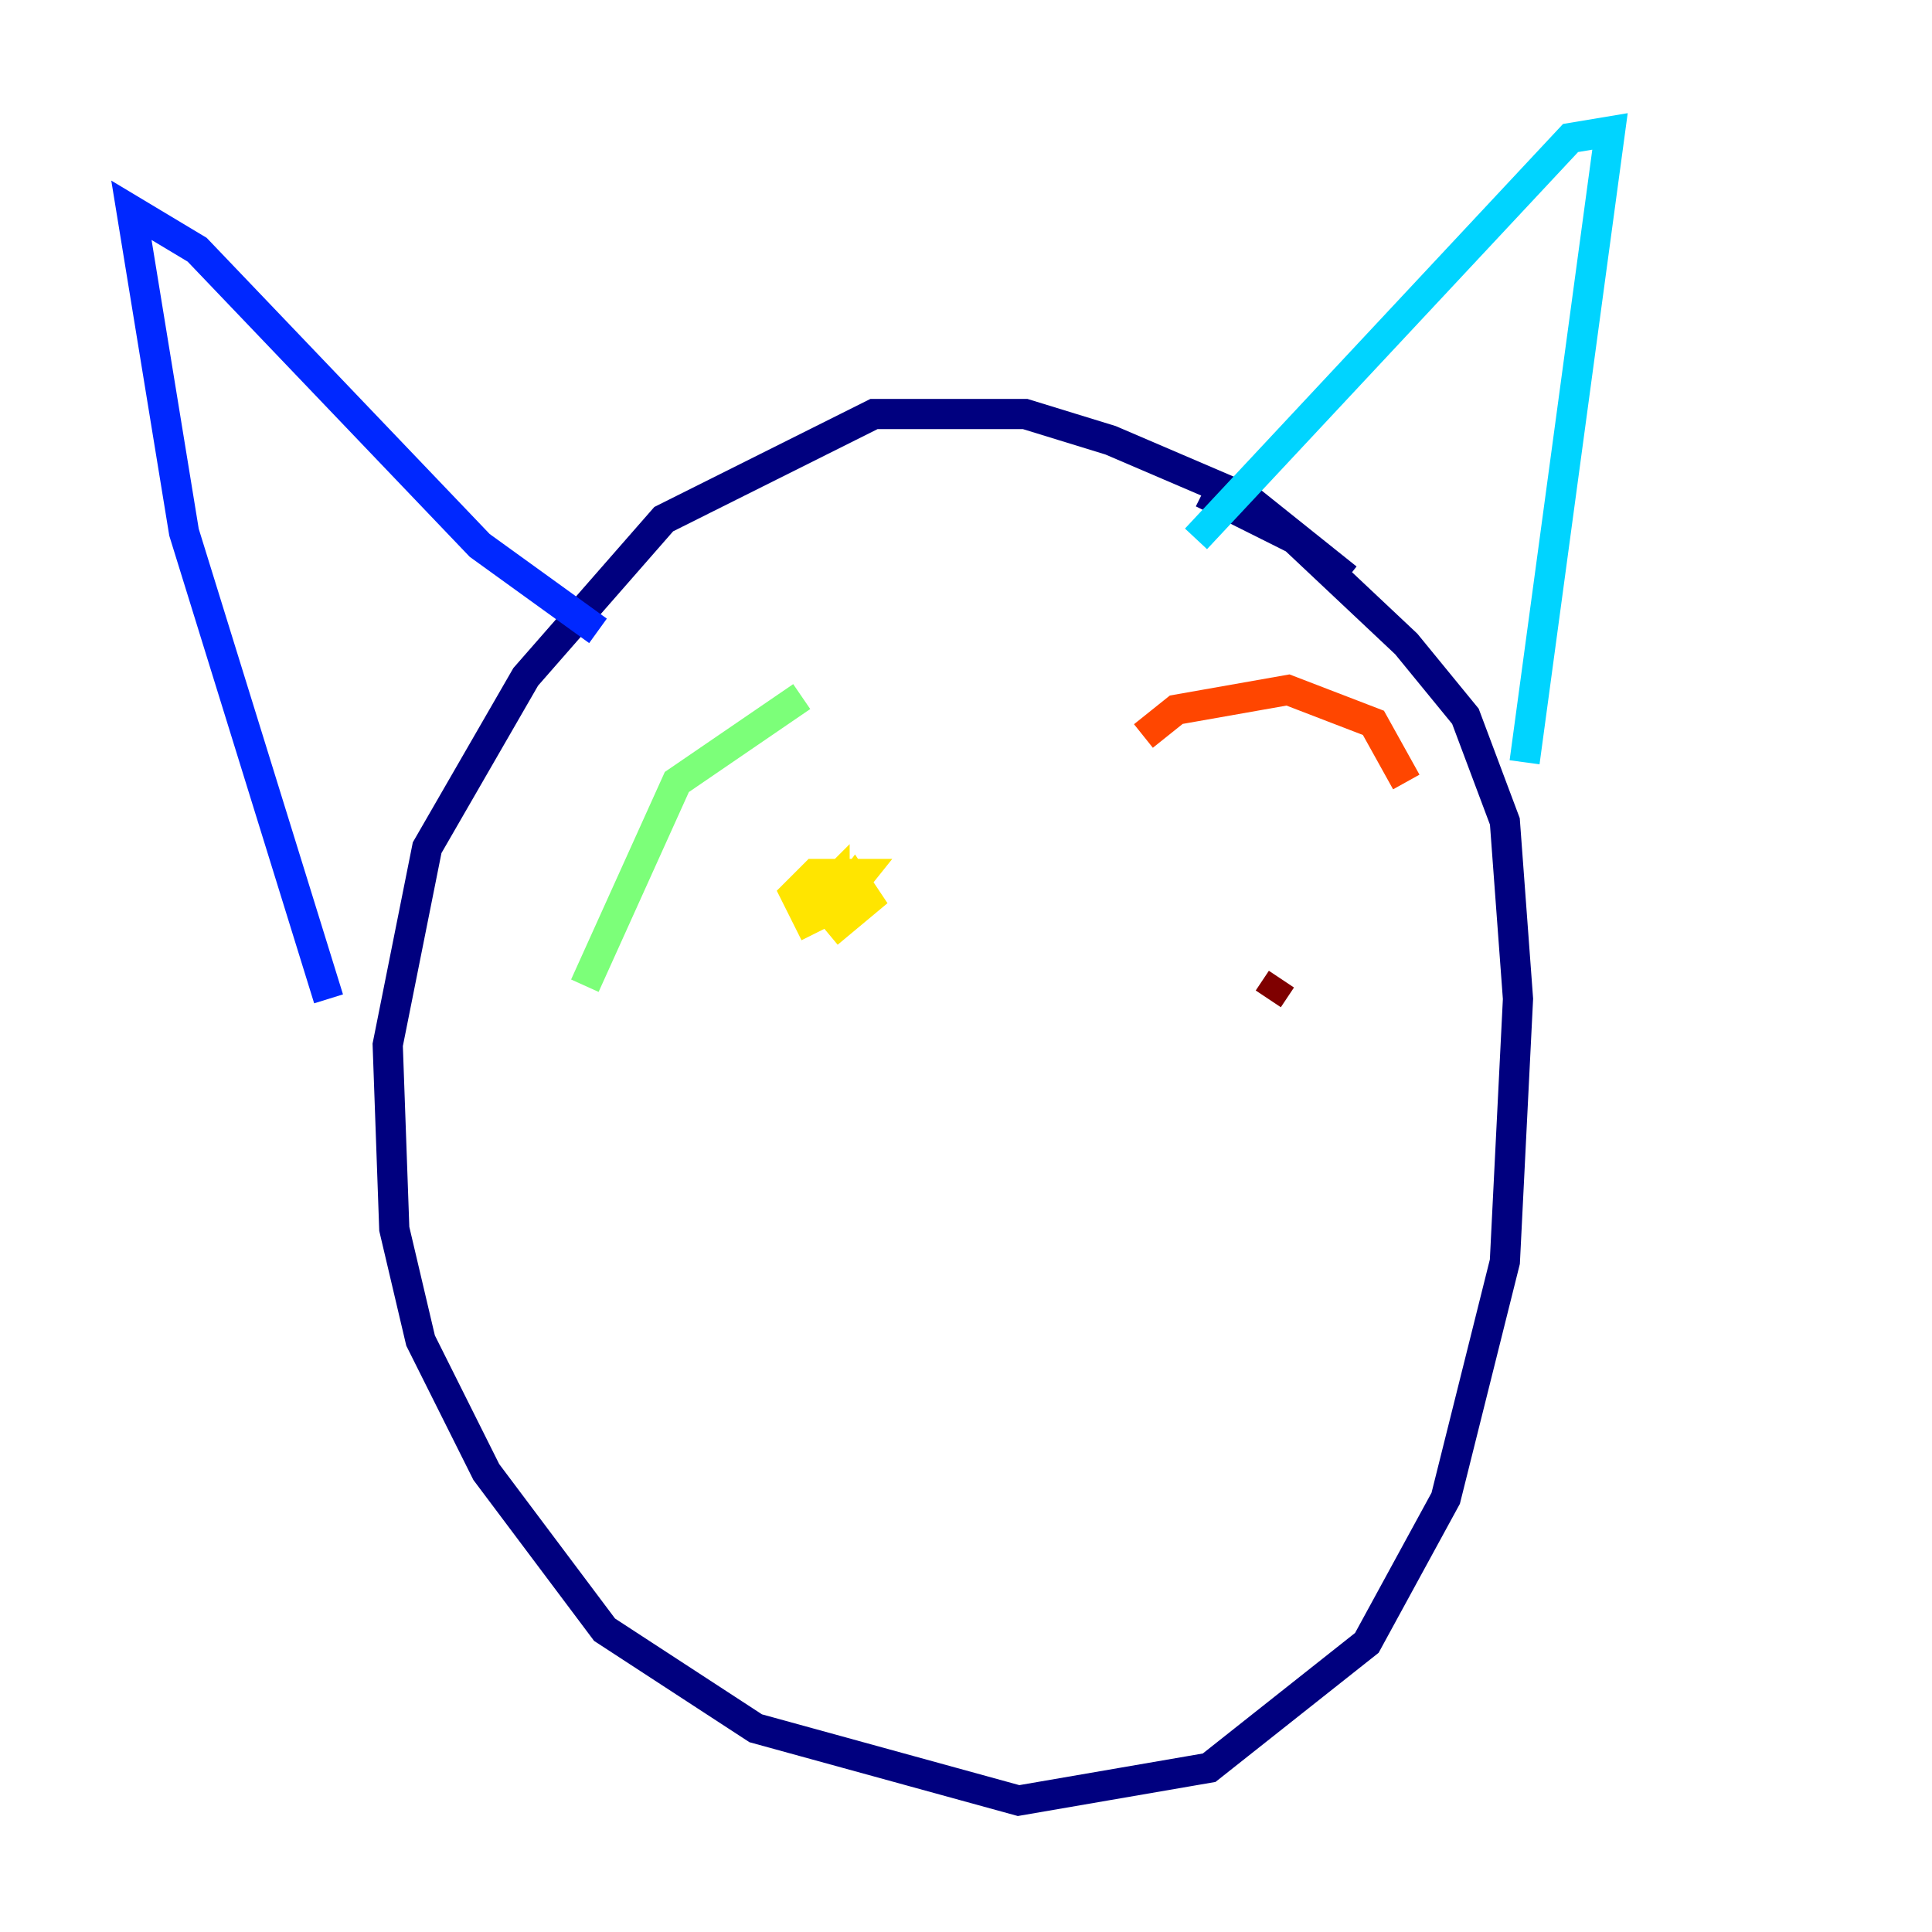<?xml version="1.0" encoding="utf-8" ?>
<svg baseProfile="tiny" height="128" version="1.2" viewBox="0,0,128,128" width="128" xmlns="http://www.w3.org/2000/svg" xmlns:ev="http://www.w3.org/2001/xml-events" xmlns:xlink="http://www.w3.org/1999/xlink"><defs /><polyline fill="none" points="89.252,38.313 82.721,33.088 73.578,29.17 67.918,27.429 57.905,27.429 43.973,34.395 34.83,44.843 28.299,56.163 25.687,69.225 26.122,81.415 27.864,88.816 32.218,97.524 40.054,107.973 50.068,114.503 67.483,119.293 80.109,117.116 90.558,108.844 95.782,99.265 99.701,83.592 100.571,66.177 99.701,54.422 97.088,47.456 93.17,42.667 85.769,35.701 79.674,32.653" stroke="#00007f" stroke-width="2" /><polyline fill="none" points="21.769,66.177 12.191,35.265 8.707,13.932 13.061,16.544 31.782,36.136 39.619,41.796" stroke="#0028ff" stroke-width="2" /><polyline fill="none" points="79.238,35.701 104.054,9.143 106.667,8.707 101.007,50.503" stroke="#00d4ff" stroke-width="2" /><polyline fill="none" points="38.748,65.306 44.843,51.809 53.116,46.15" stroke="#7cff79" stroke-width="2" /><polyline fill="none" points="53.986,59.646 55.292,58.34 55.292,60.082 53.551,60.952 52.68,59.211 53.986,57.905 57.034,57.905 55.292,60.082 56.599,58.34 57.469,59.646 54.857,61.823" stroke="#ffe500" stroke-width="2" /><polyline fill="none" points="75.755,48.762 77.932,47.02 85.333,45.714 90.993,47.891 93.17,51.809" stroke="#ff4600" stroke-width="2" /><polyline fill="none" points="84.027,66.177 84.898,64.871" stroke="#7f0000" stroke-width="2" /></svg>
